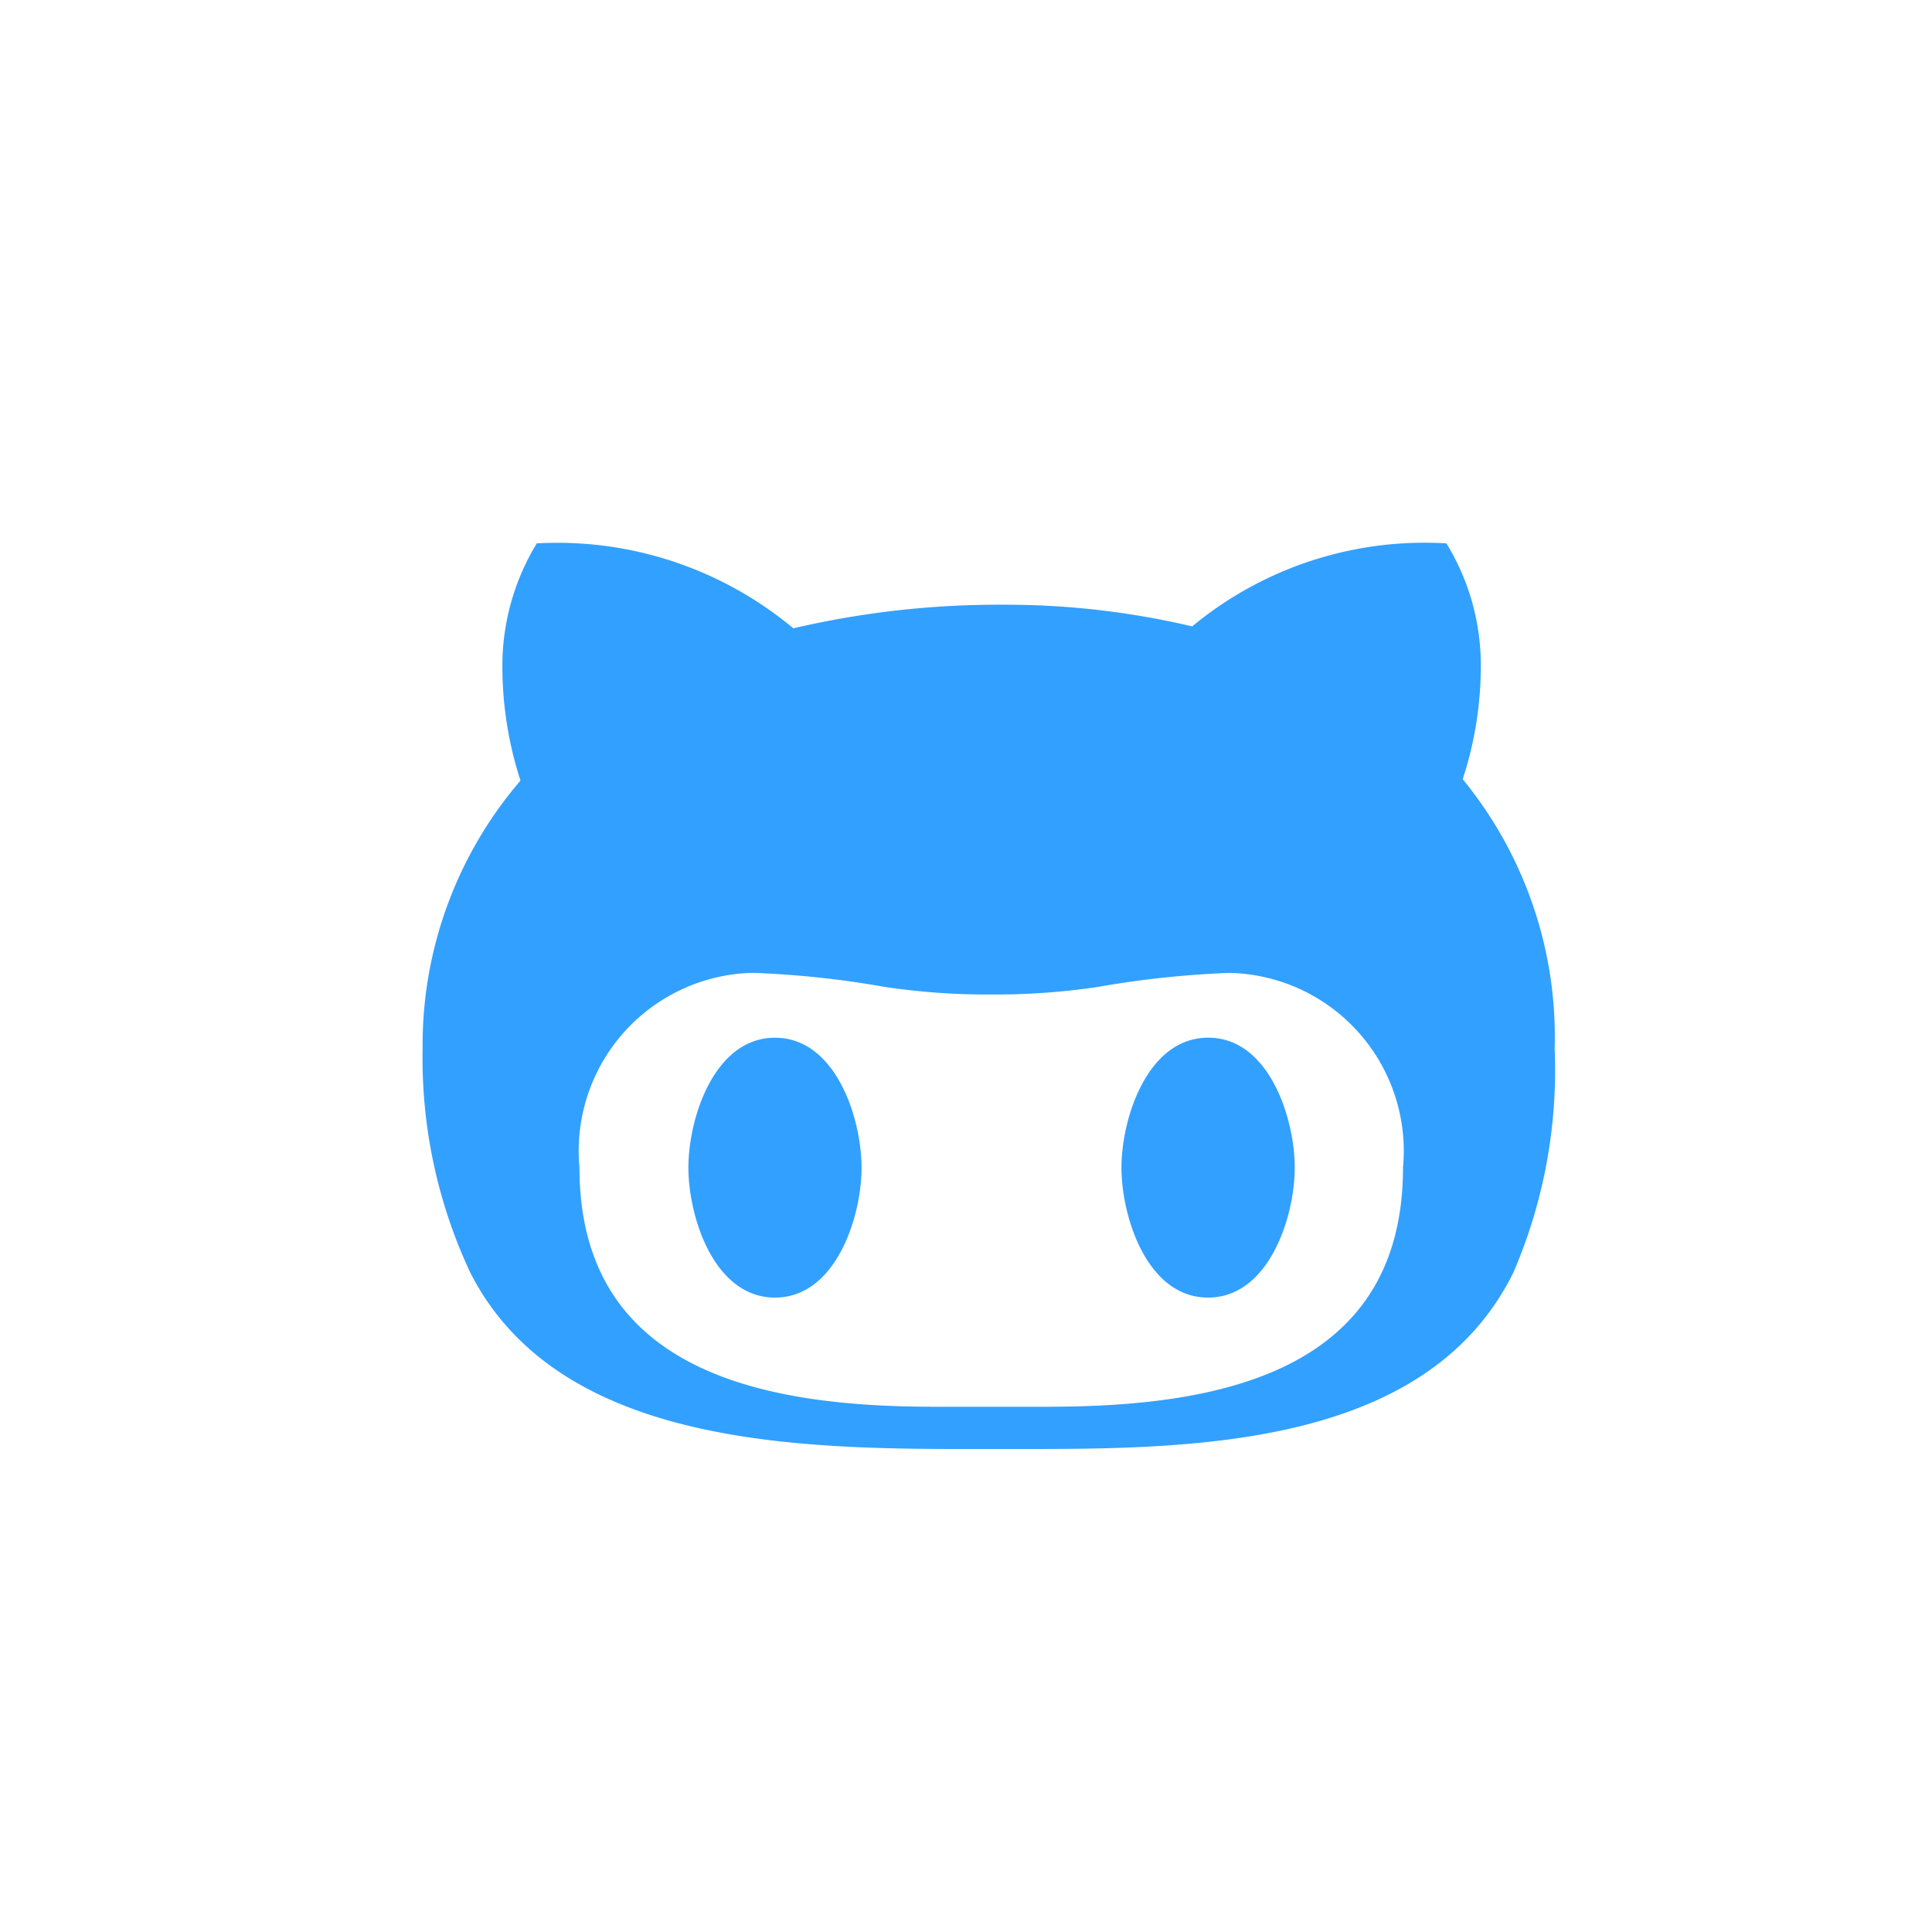 <svg id="social_github" xmlns="http://www.w3.org/2000/svg" width="32" height="32" viewBox="0 0 32 32">
  <rect id="Rectangle_67" data-name="Rectangle 67" width="32" height="32" fill="none"/>
  <path id="Path_44" data-name="Path 44" d="M-2.105-4.66c0-.816-.426-2.152-1.434-2.152S-4.973-5.477-4.973-4.66s.426,2.152,1.434,2.152S-2.105-3.844-2.105-4.66ZM9.375-6.633a6.73,6.73,0,0,0-1.523-4.461,6.029,6.029,0,0,0,.3-1.883A3.853,3.853,0,0,0,7.582-15a6.037,6.037,0,0,0-4.211,1.375A13.475,13.475,0,0,0,.23-13.984a14.962,14.962,0,0,0-3.465.391A6.1,6.1,0,0,0-7.484-15a3.89,3.89,0,0,0-.57,2.023,6.114,6.114,0,0,0,.3,1.906A6.718,6.718,0,0,0-9.375-6.633a8.361,8.361,0,0,0,.789,3.711C-7.047.105-2.734,0,.227,0,3.141,0,7.211.07,8.691-2.922A8.466,8.466,0,0,0,9.375-6.633ZM6.863-4.66C6.863-1.227,3.727-.7.98-.7H-.9C-3.637-.7-6.777-1.23-6.777-4.66A2.951,2.951,0,0,1-3.906-7.887a15.8,15.8,0,0,1,2.188.234,11.544,11.544,0,0,0,1.762.125A11.474,11.474,0,0,0,1.8-7.652a16.063,16.063,0,0,1,2.188-.234A2.951,2.951,0,0,1,6.863-4.66ZM3.637-6.813C2.629-6.813,2.2-5.477,2.2-4.66s.426,2.152,1.434,2.152S5.07-3.844,5.07-4.66,4.645-6.813,3.637-6.813Z" transform="translate(16.375 24)" fill="#32a0ff"/>
</svg>
